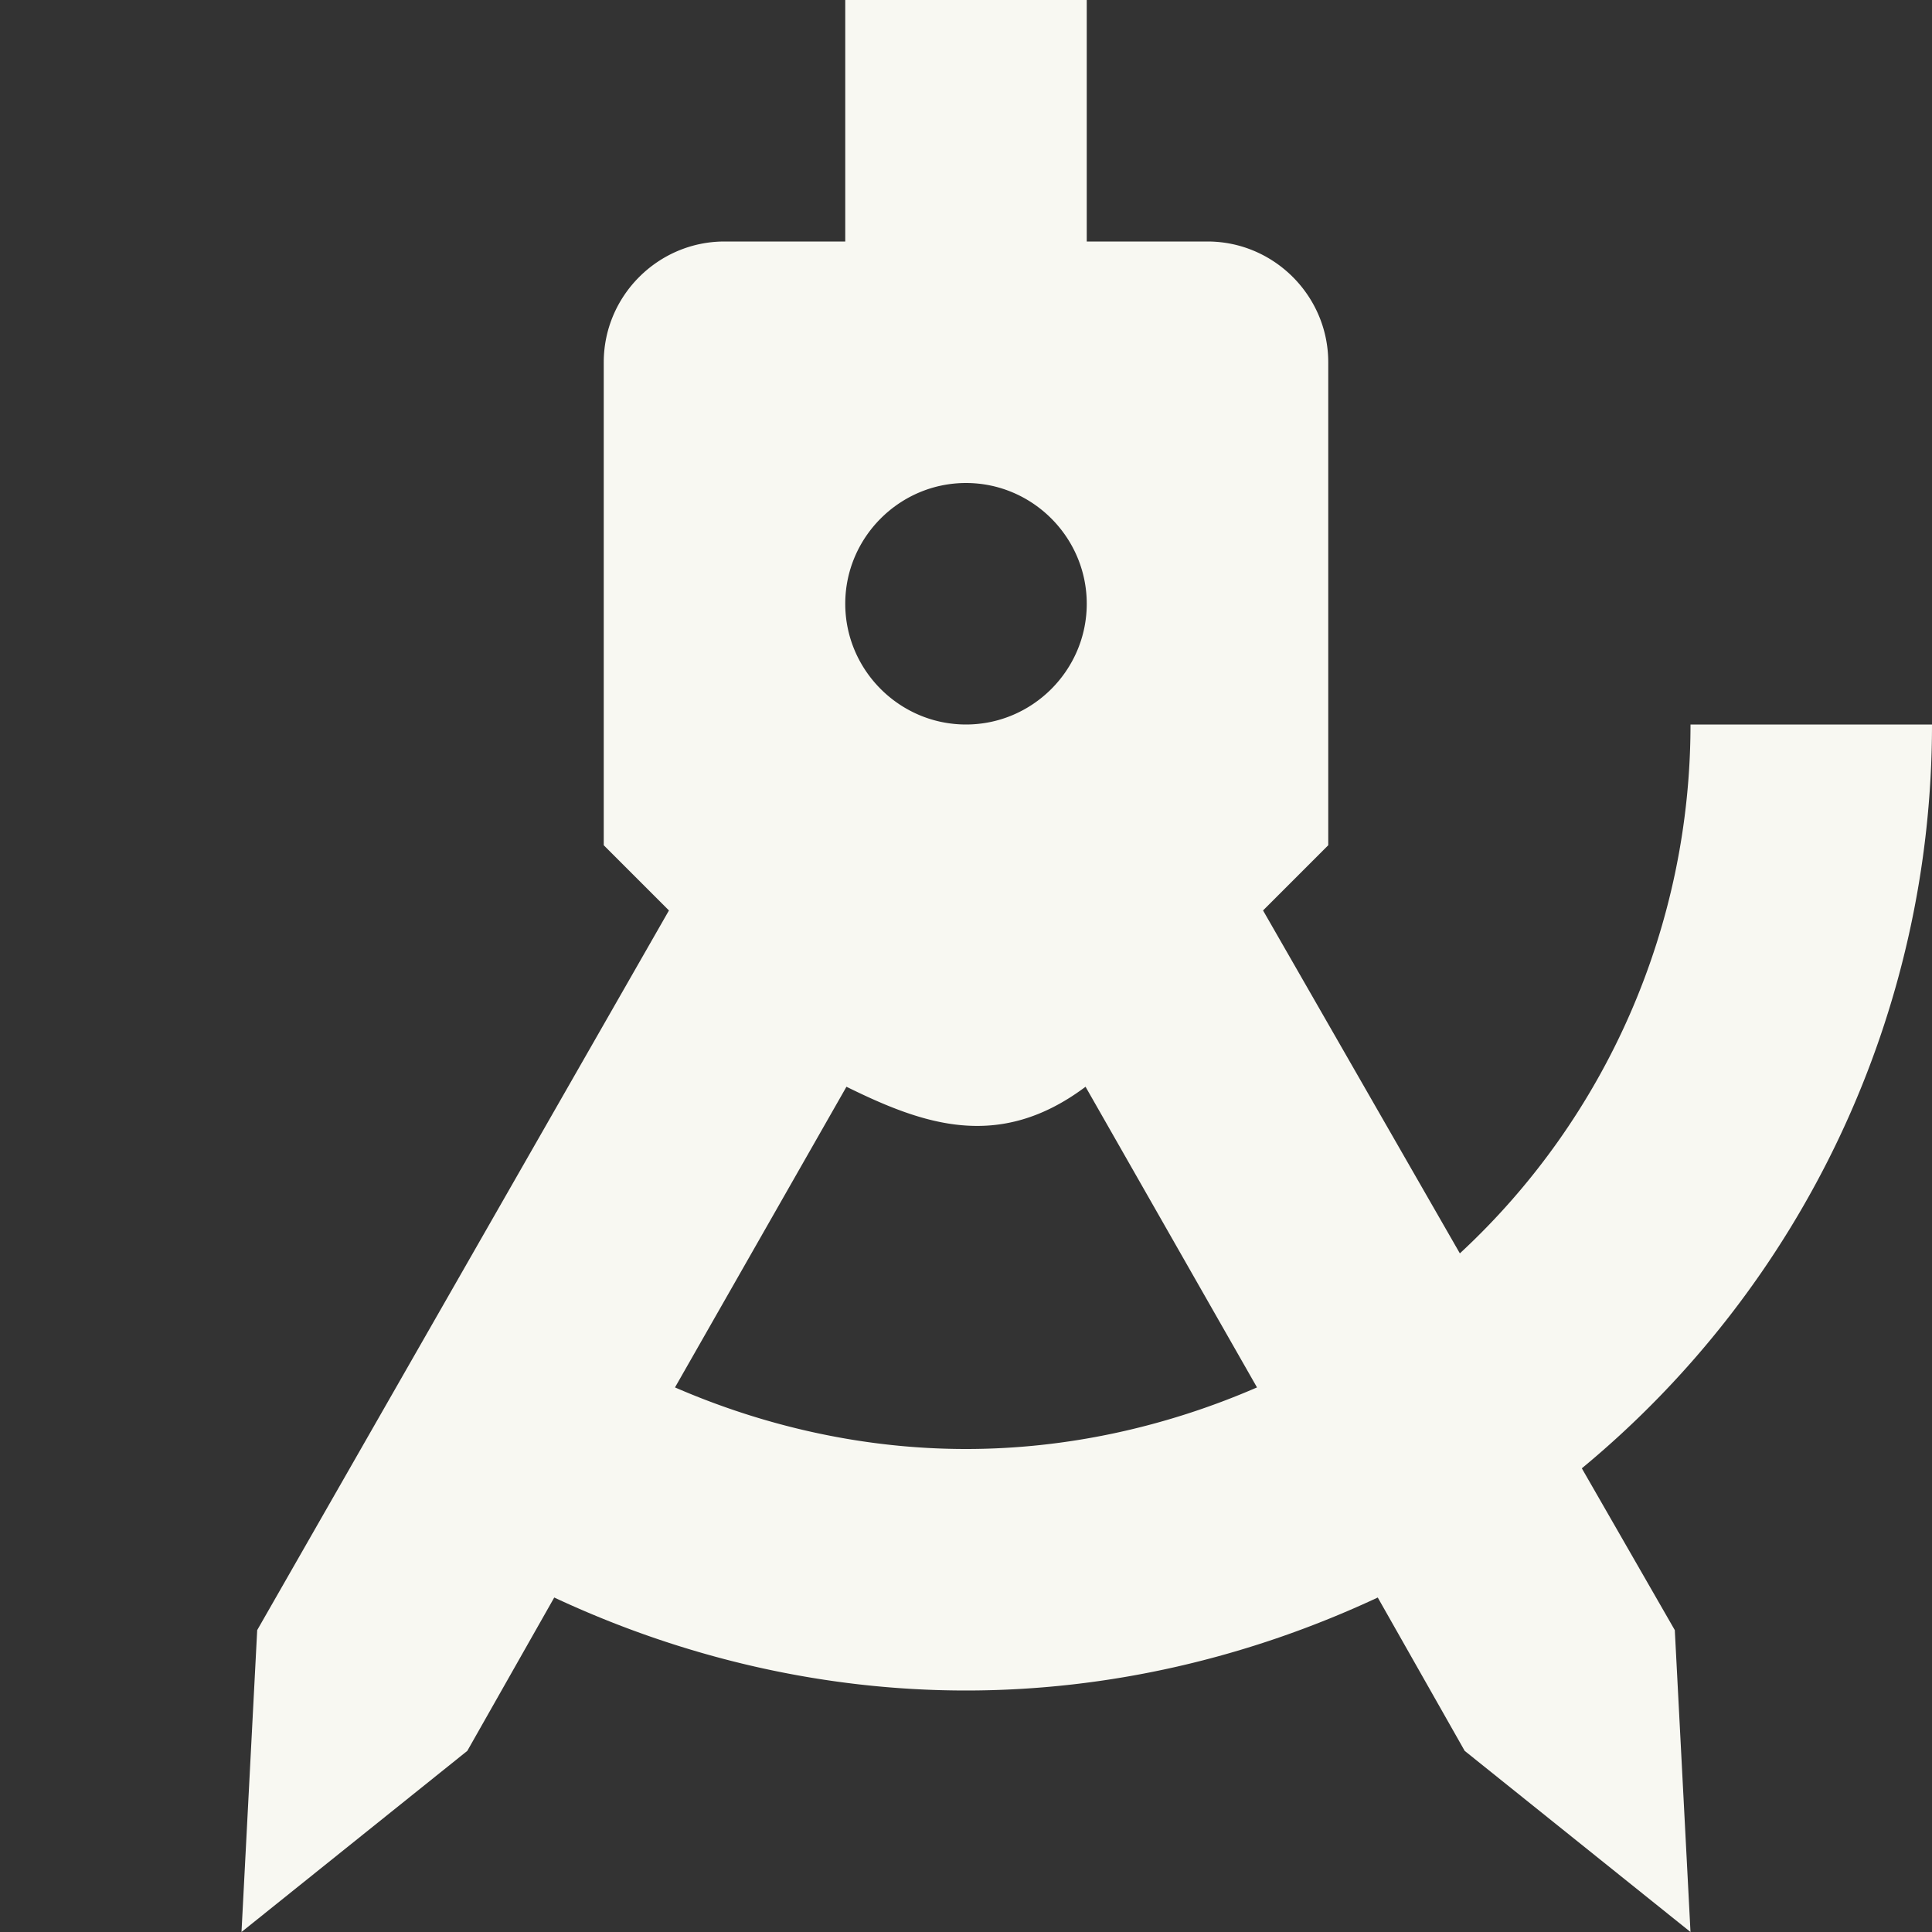 <svg xmlns="http://www.w3.org/2000/svg" width="16" height="16"><rect width="100%" height="100%" fill="#333333" stroke="none"/><path d="M7 0v2H6c-.55 0-1 .45-1 1v4l.54.54-3.41 5.96L2 16l1.87-1.5.72-1.27c1.07.5 2.23.77 3.41.77 1.18 0 2.34-.27 3.41-.77l.72 1.27L14 16l-.13-2.5-.77-1.34A7.989 7.989 0 0 0 16 6h-2c0 1.66-.69 3.25-1.91 4.38l-1.63-2.84L11 7V3c0-.55-.45-1-1-1H9V0zm1 4c.55 0 1 .45 1 1s-.45 1-1 1-1-.45-1-1 .45-1 1-1zm-.99 5c.63.31 1.26.54 1.98 0l1.42 2.49c-.76.33-1.58.51-2.41.51-.83 0-1.65-.18-2.41-.51z" fill="#f8f8f2"/></svg>